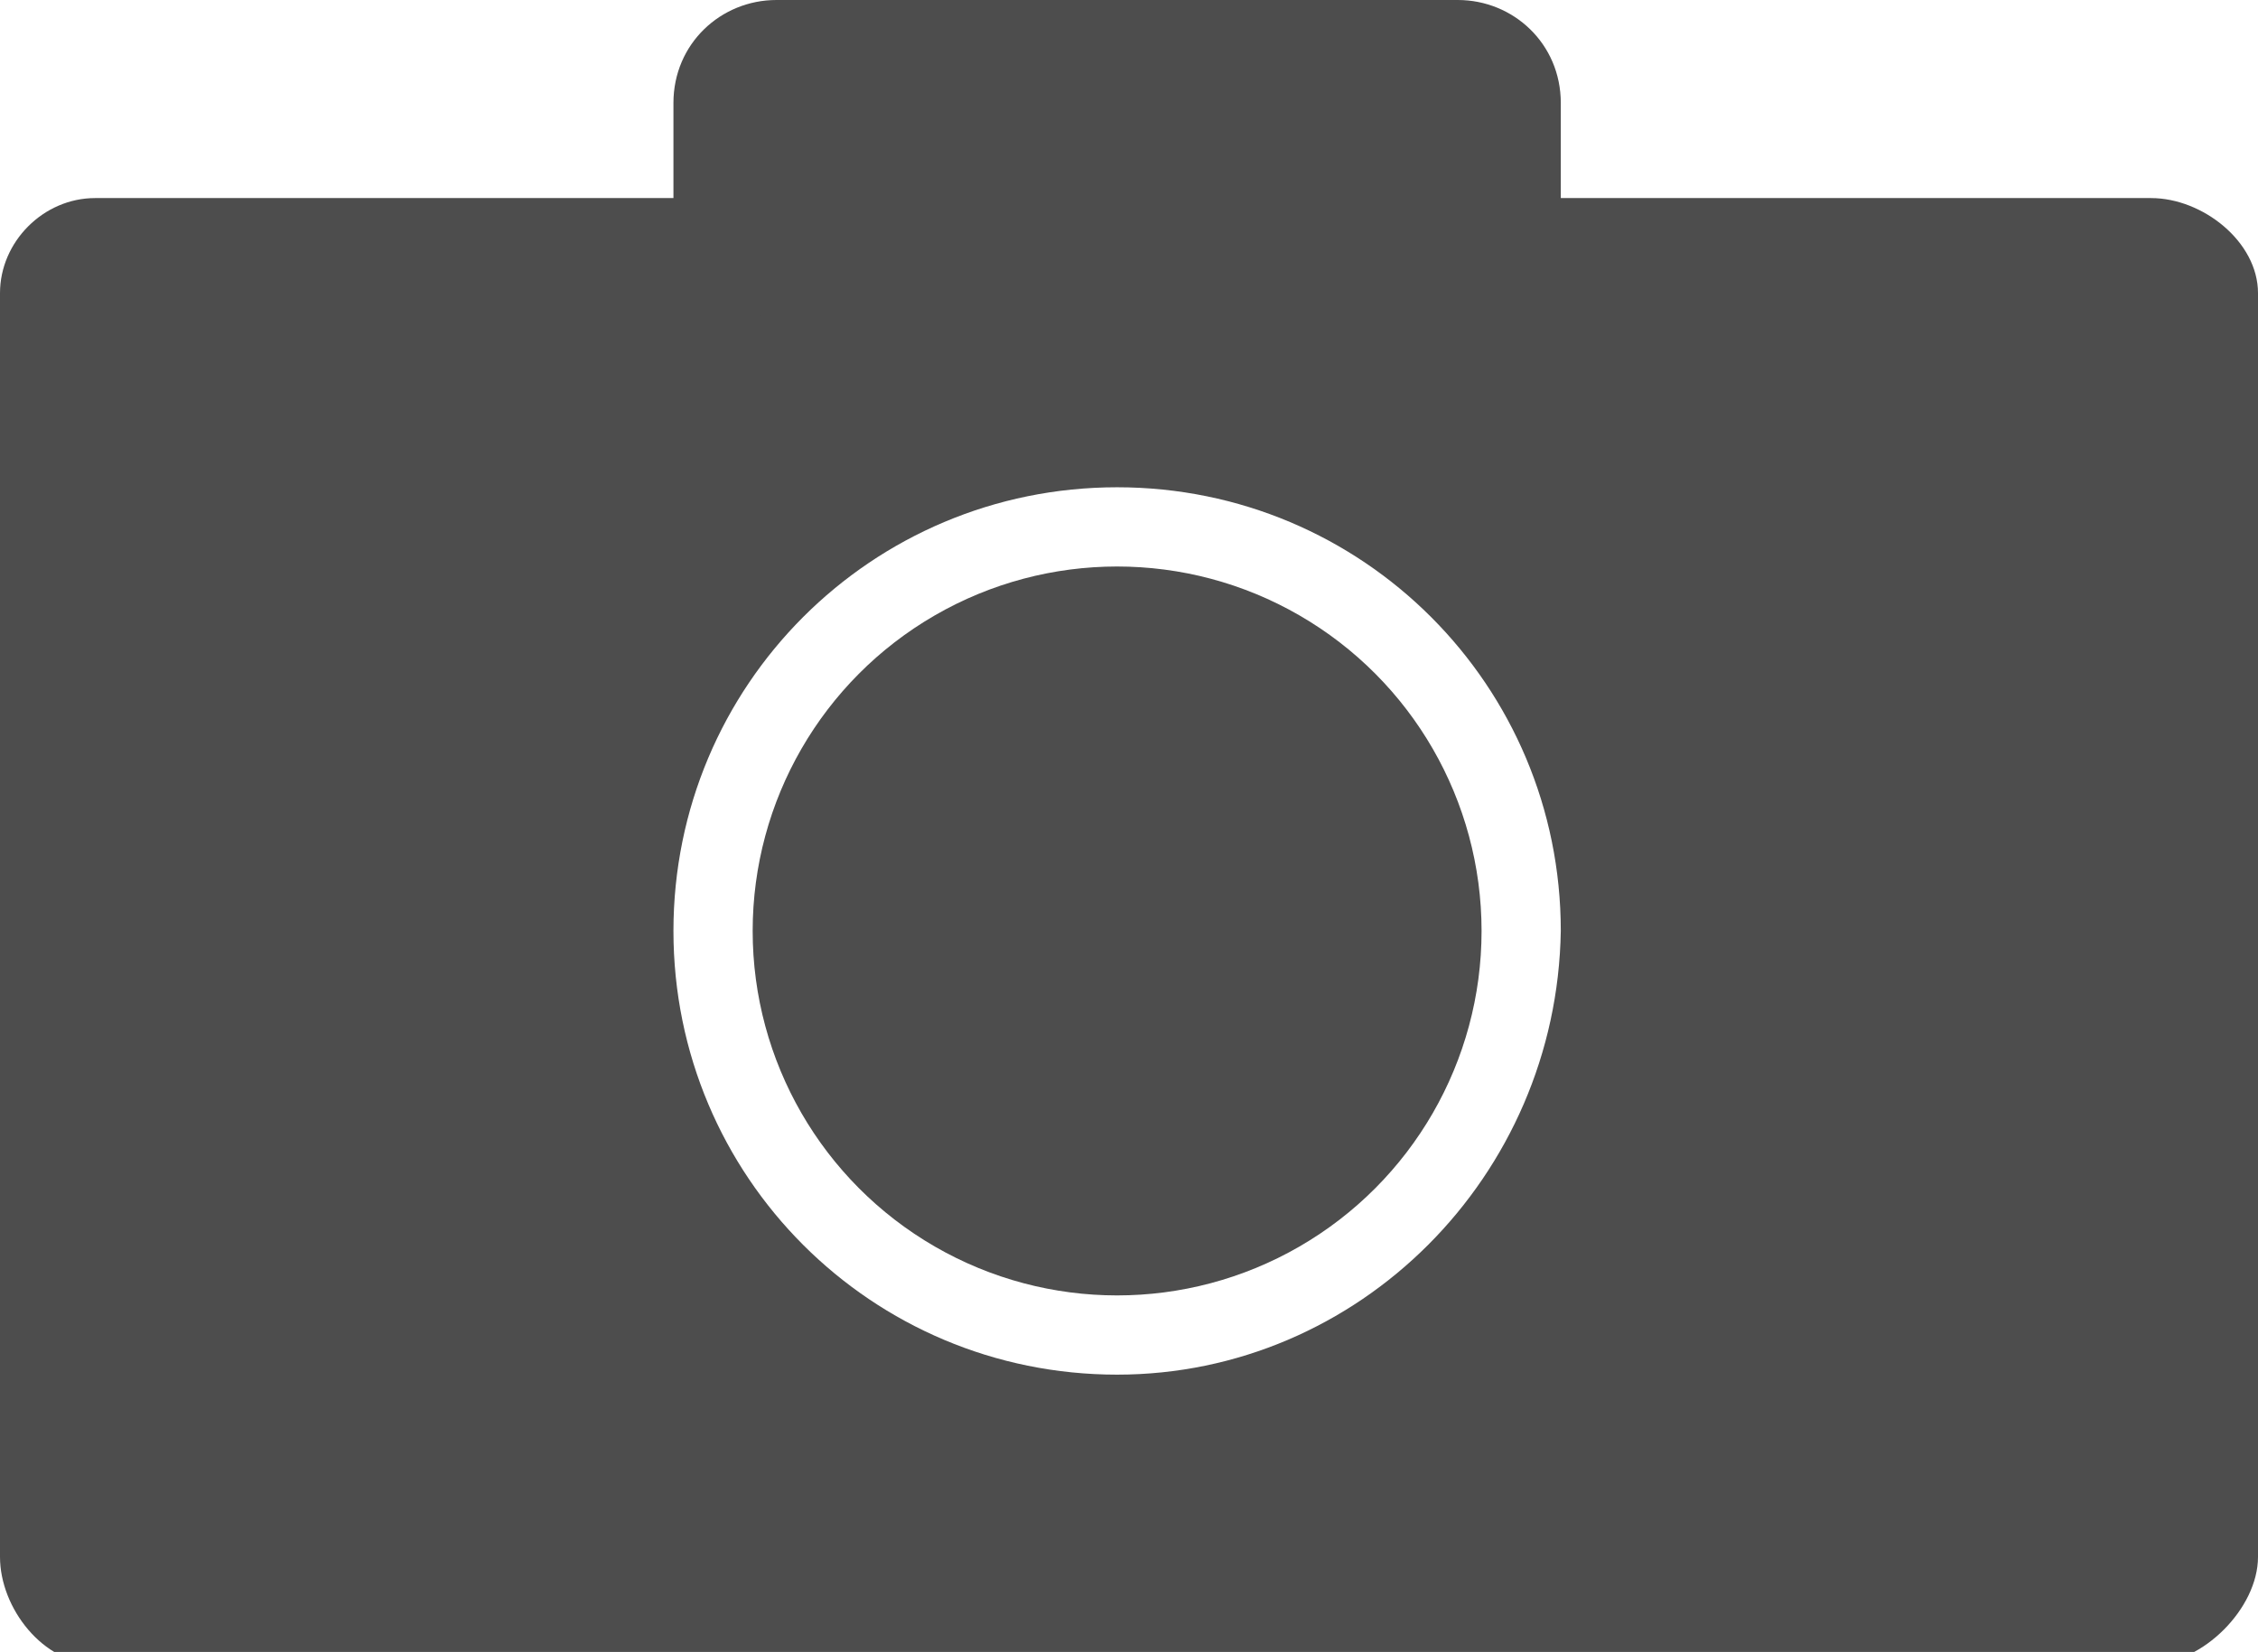 <?xml version="1.0" encoding="utf-8"?>
<!-- Generator: Adobe Illustrator 18.0.0, SVG Export Plug-In . SVG Version: 6.00 Build 0)  -->
<!DOCTYPE svg PUBLIC "-//W3C//DTD SVG 1.1//EN" "http://www.w3.org/Graphics/SVG/1.1/DTD/svg11.dtd">
<svg version="1.1" id="Layer_1" xmlns="http://www.w3.org/2000/svg" xmlns:xlink="http://www.w3.org/1999/xlink" x="0px" y="0px"
	 viewBox="0 0 57 41.7" enable-background="new 0 0 57 41.7" xml:space="preserve">
<path fill="#4D4D4D" d="M54.3,5H2.4C1.1,5,0,6.1,0,7.4v31.9C0,40.6,1.1,42,2.4,42h51.9c1.3,0,2.7-1.4,2.7-2.7V7.4
	C57,6.1,55.6,5,54.3,5z M28.2,34.7c-6.2,0-11.2-5-11.2-11.2c0-6.2,5-11.2,11.2-11.2s11.2,5,11.2,11.2C39.3,29.7,34.3,34.7,28.2,34.7
	z"/>
<path fill="#4D4D4D" d="M36.8,8H19.6C18.2,8,17,6.9,17,5.5V2.6C17,1.1,18.2,0,19.6,0h17.2c1.4,0,2.6,1.1,2.6,2.6v2.9
	C39.3,6.9,38.2,8,36.8,8z"/>
<circle fill="none" cx="28.2" cy="23.5" r="11.2"/>
<circle fill="#4D4D4D" cx="28.2" cy="23.5" r="9.2"/>
</svg>
